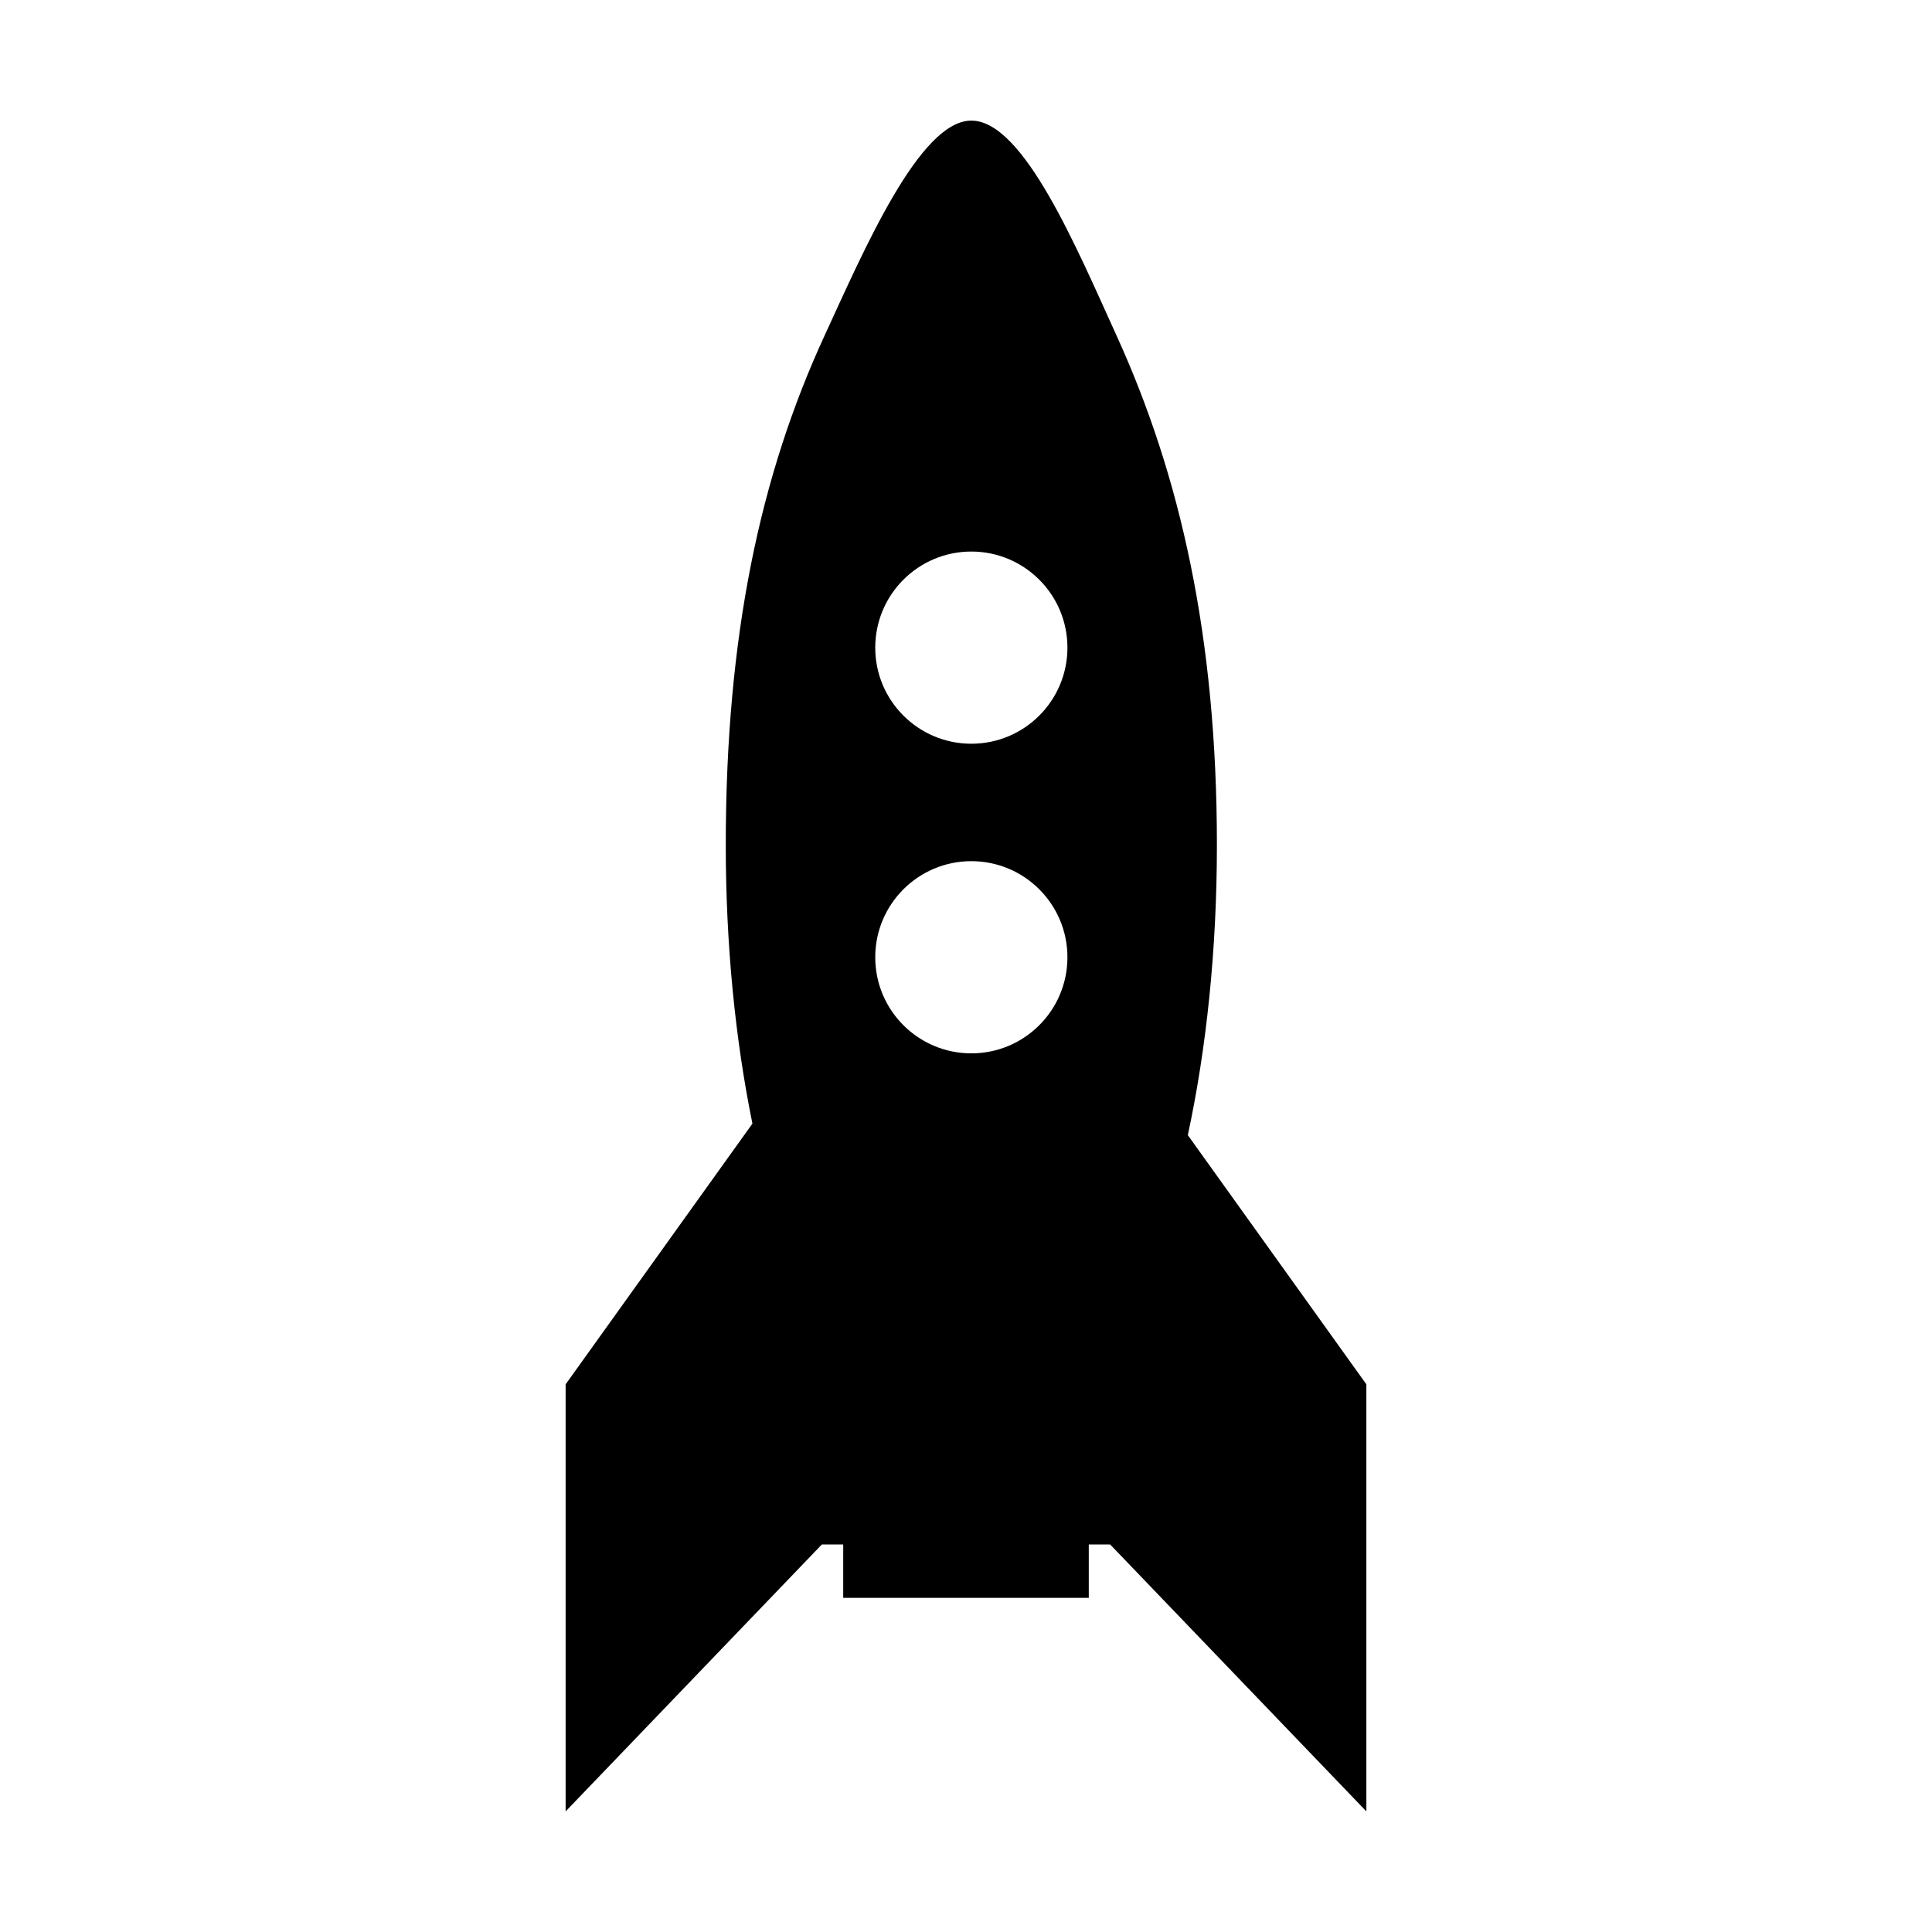 <?xml version="1.0" encoding="utf-8"?>
<!-- Generator: Adobe Illustrator 14.0.0, SVG Export Plug-In . SVG Version: 6.00 Build 43363)  -->
<!DOCTYPE svg PUBLIC "-//W3C//DTD SVG 1.1//EN" "http://www.w3.org/Graphics/SVG/1.1/DTD/svg11.dtd">
<svg version="1.1" id="icon" xmlns="http://www.w3.org/2000/svg" xmlns:xlink="http://www.w3.org/1999/xlink" x="0px" y="0px"
	 width="1024px" height="1024px" viewBox="0 0 1024 1024" enable-background="new 0 0 1024 1024" xml:space="preserve">
<path d="M629.575,601.651c9.836-45.773,15.408-98.106,15.408-153.699c0-110.484-19.464-196.042-53.142-269.977
	c-21.098-46.321-49.326-114.05-77.014-114.05c-27.421,0-56.854,68.503-77.83,114.05c-34.021,73.852-52.322,158.826-52.322,269.977
	c0,53.134,5.096,103.289,14.124,147.587l-99.006,138.184v226.352l135.8-141.471h11.328v28.293h130.155v-28.293h11.328
	l135.801,141.471V733.722L629.575,601.651z M514.828,558.299c-28.128,0-50.929-22.801-50.929-50.93
	c0-28.128,22.802-50.93,50.929-50.93c28.129,0,50.93,22.802,50.93,50.93C565.758,535.498,542.957,558.299,514.828,558.299z
	 M514.828,394.193c-28.128,0-50.929-22.801-50.929-50.93c0-28.126,22.802-50.929,50.929-50.929c28.129,0,50.93,22.803,50.93,50.929
	C565.758,371.391,542.957,394.193,514.828,394.193z"/>
</svg>

